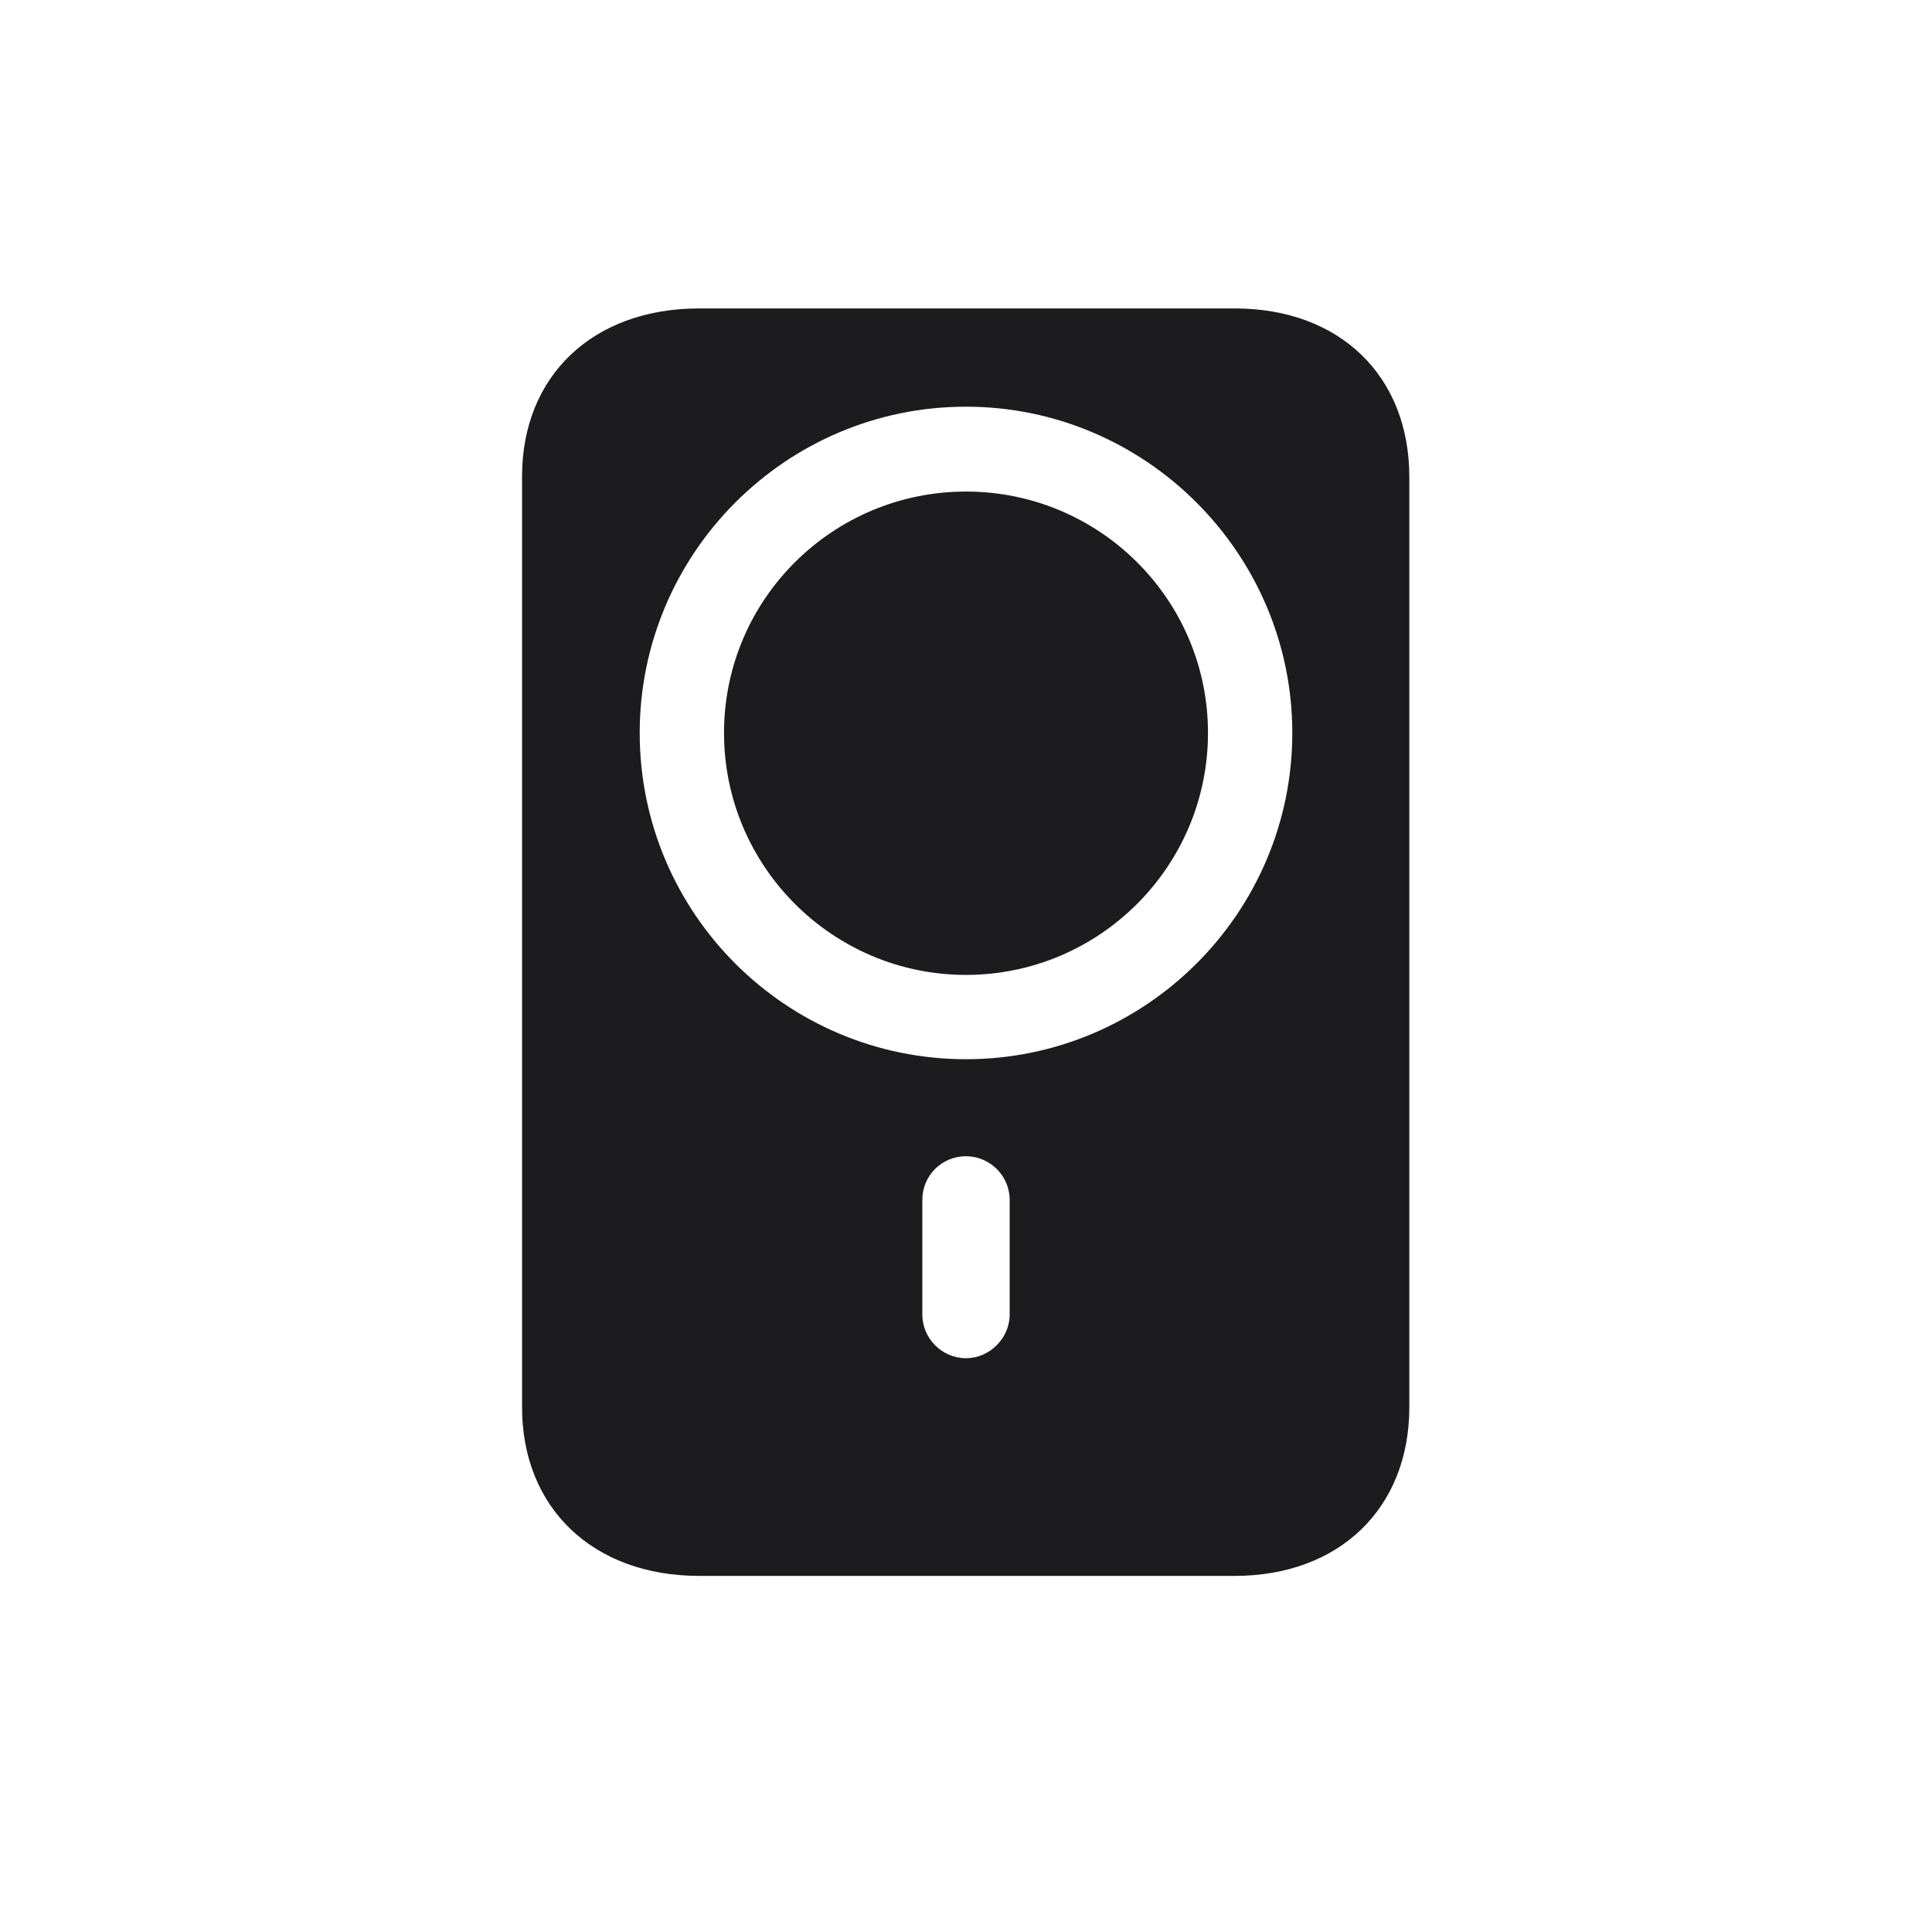 <svg width="28" height="28" viewBox="0 0 28 28" fill="none" xmlns="http://www.w3.org/2000/svg">
<path d="M10.133 22.839H17.894C19.414 22.839 20.425 21.855 20.425 20.395V6.913C20.425 5.445 19.414 4.47 17.894 4.47H10.133C8.595 4.47 7.566 5.445 7.566 6.904V20.395C7.566 21.855 8.595 22.839 10.133 22.839ZM14 15.351C11.39 15.351 9.271 13.232 9.271 10.622C9.271 8.021 11.39 5.894 14 5.894C16.602 5.894 18.729 8.021 18.729 10.622C18.729 13.232 16.602 15.351 14 15.351ZM14 14.129C15.934 14.129 17.507 12.556 17.507 10.622C17.507 8.688 15.934 7.124 14 7.124C12.066 7.124 10.493 8.688 10.493 10.622C10.493 12.556 12.066 14.129 14 14.129ZM14 19.684C13.648 19.684 13.367 19.394 13.367 19.051V17.39C13.367 17.038 13.648 16.757 14 16.757C14.343 16.757 14.633 17.038 14.633 17.39V19.051C14.633 19.394 14.343 19.684 14 19.684Z" fill="#1C1C1E"/>
</svg>
